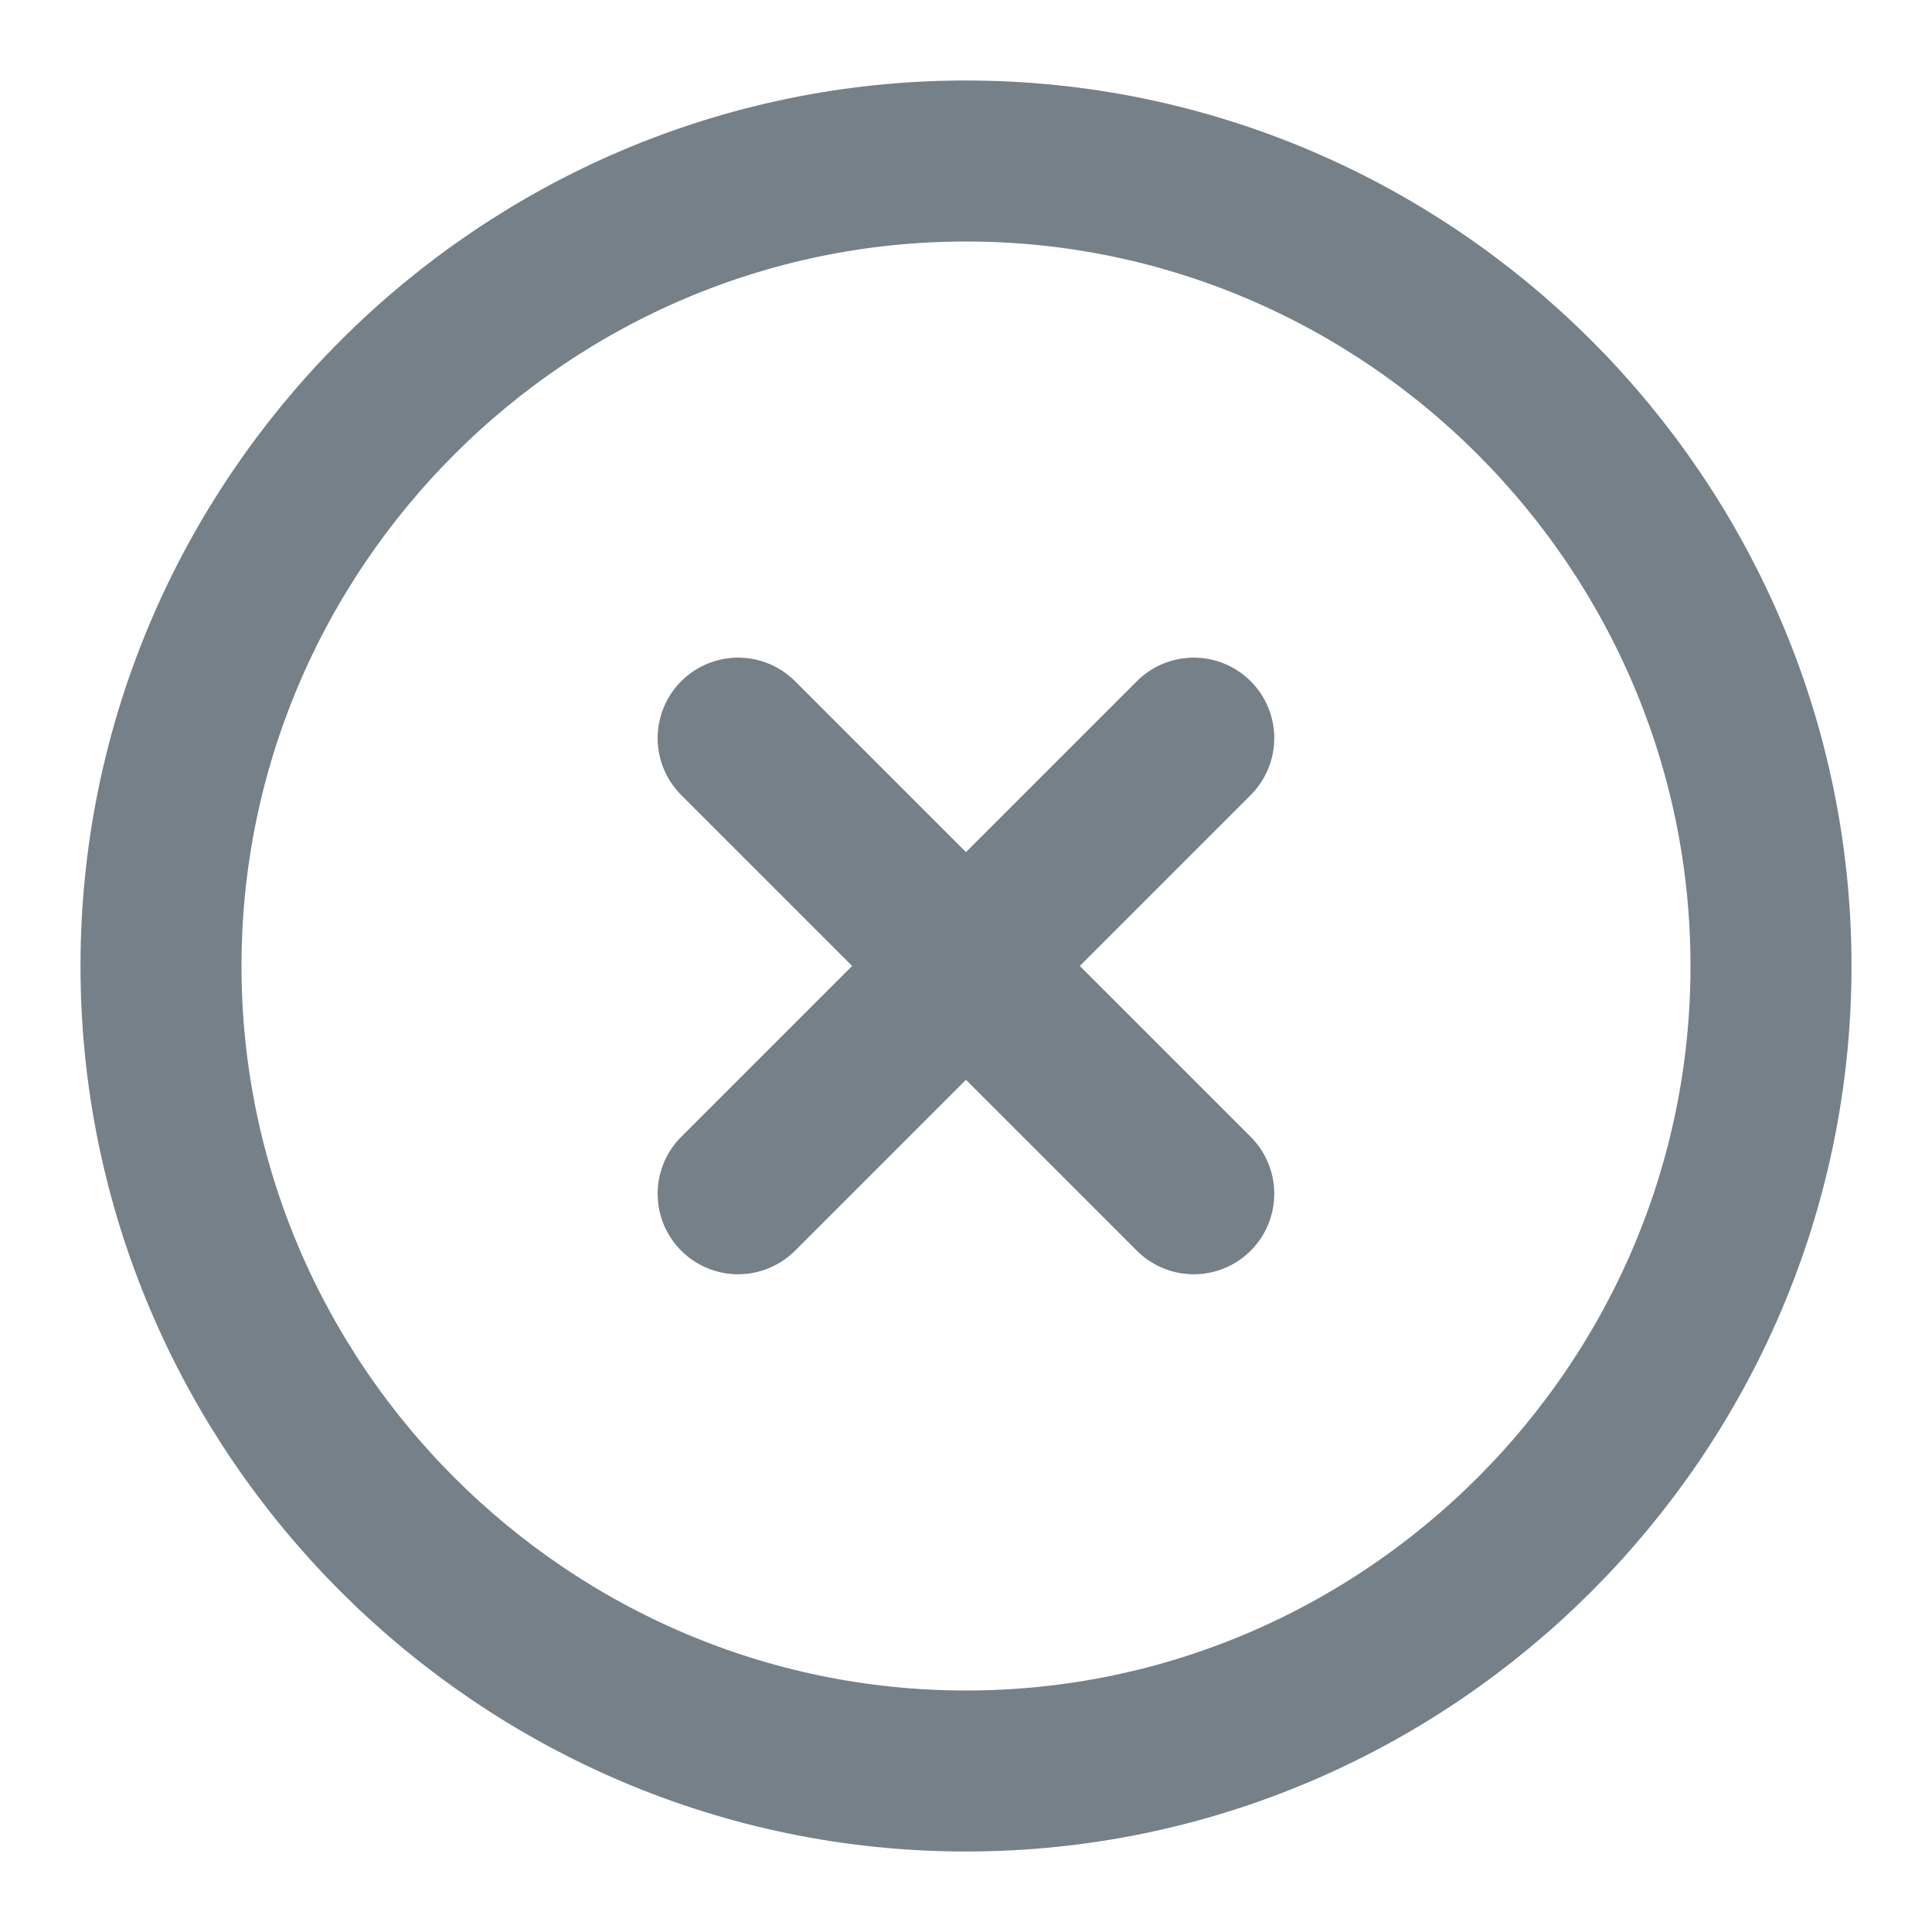 <svg width="18" height="18" viewBox="0 0 18 18" fill="none" xmlns="http://www.w3.org/2000/svg">
<path d="M9 16.5C13.125 16.5 16.5 13.125 16.5 9C16.5 4.875 13.125 1.5 9 1.5C4.875 1.5 1.5 4.875 1.5 9C1.5 13.125 4.875 16.5 9 16.5Z" stroke="#768088" stroke-width="1.5" stroke-linecap="round" stroke-linejoin="round"/>
<path d="M6.877 11.122L11.122 6.877" stroke="#768088" stroke-width="1.5" stroke-linecap="round" stroke-linejoin="round"/>
<path d="M11.122 11.122L6.877 6.877" stroke="#768088" stroke-width="1.5" stroke-linecap="round" stroke-linejoin="round"/>
</svg>
